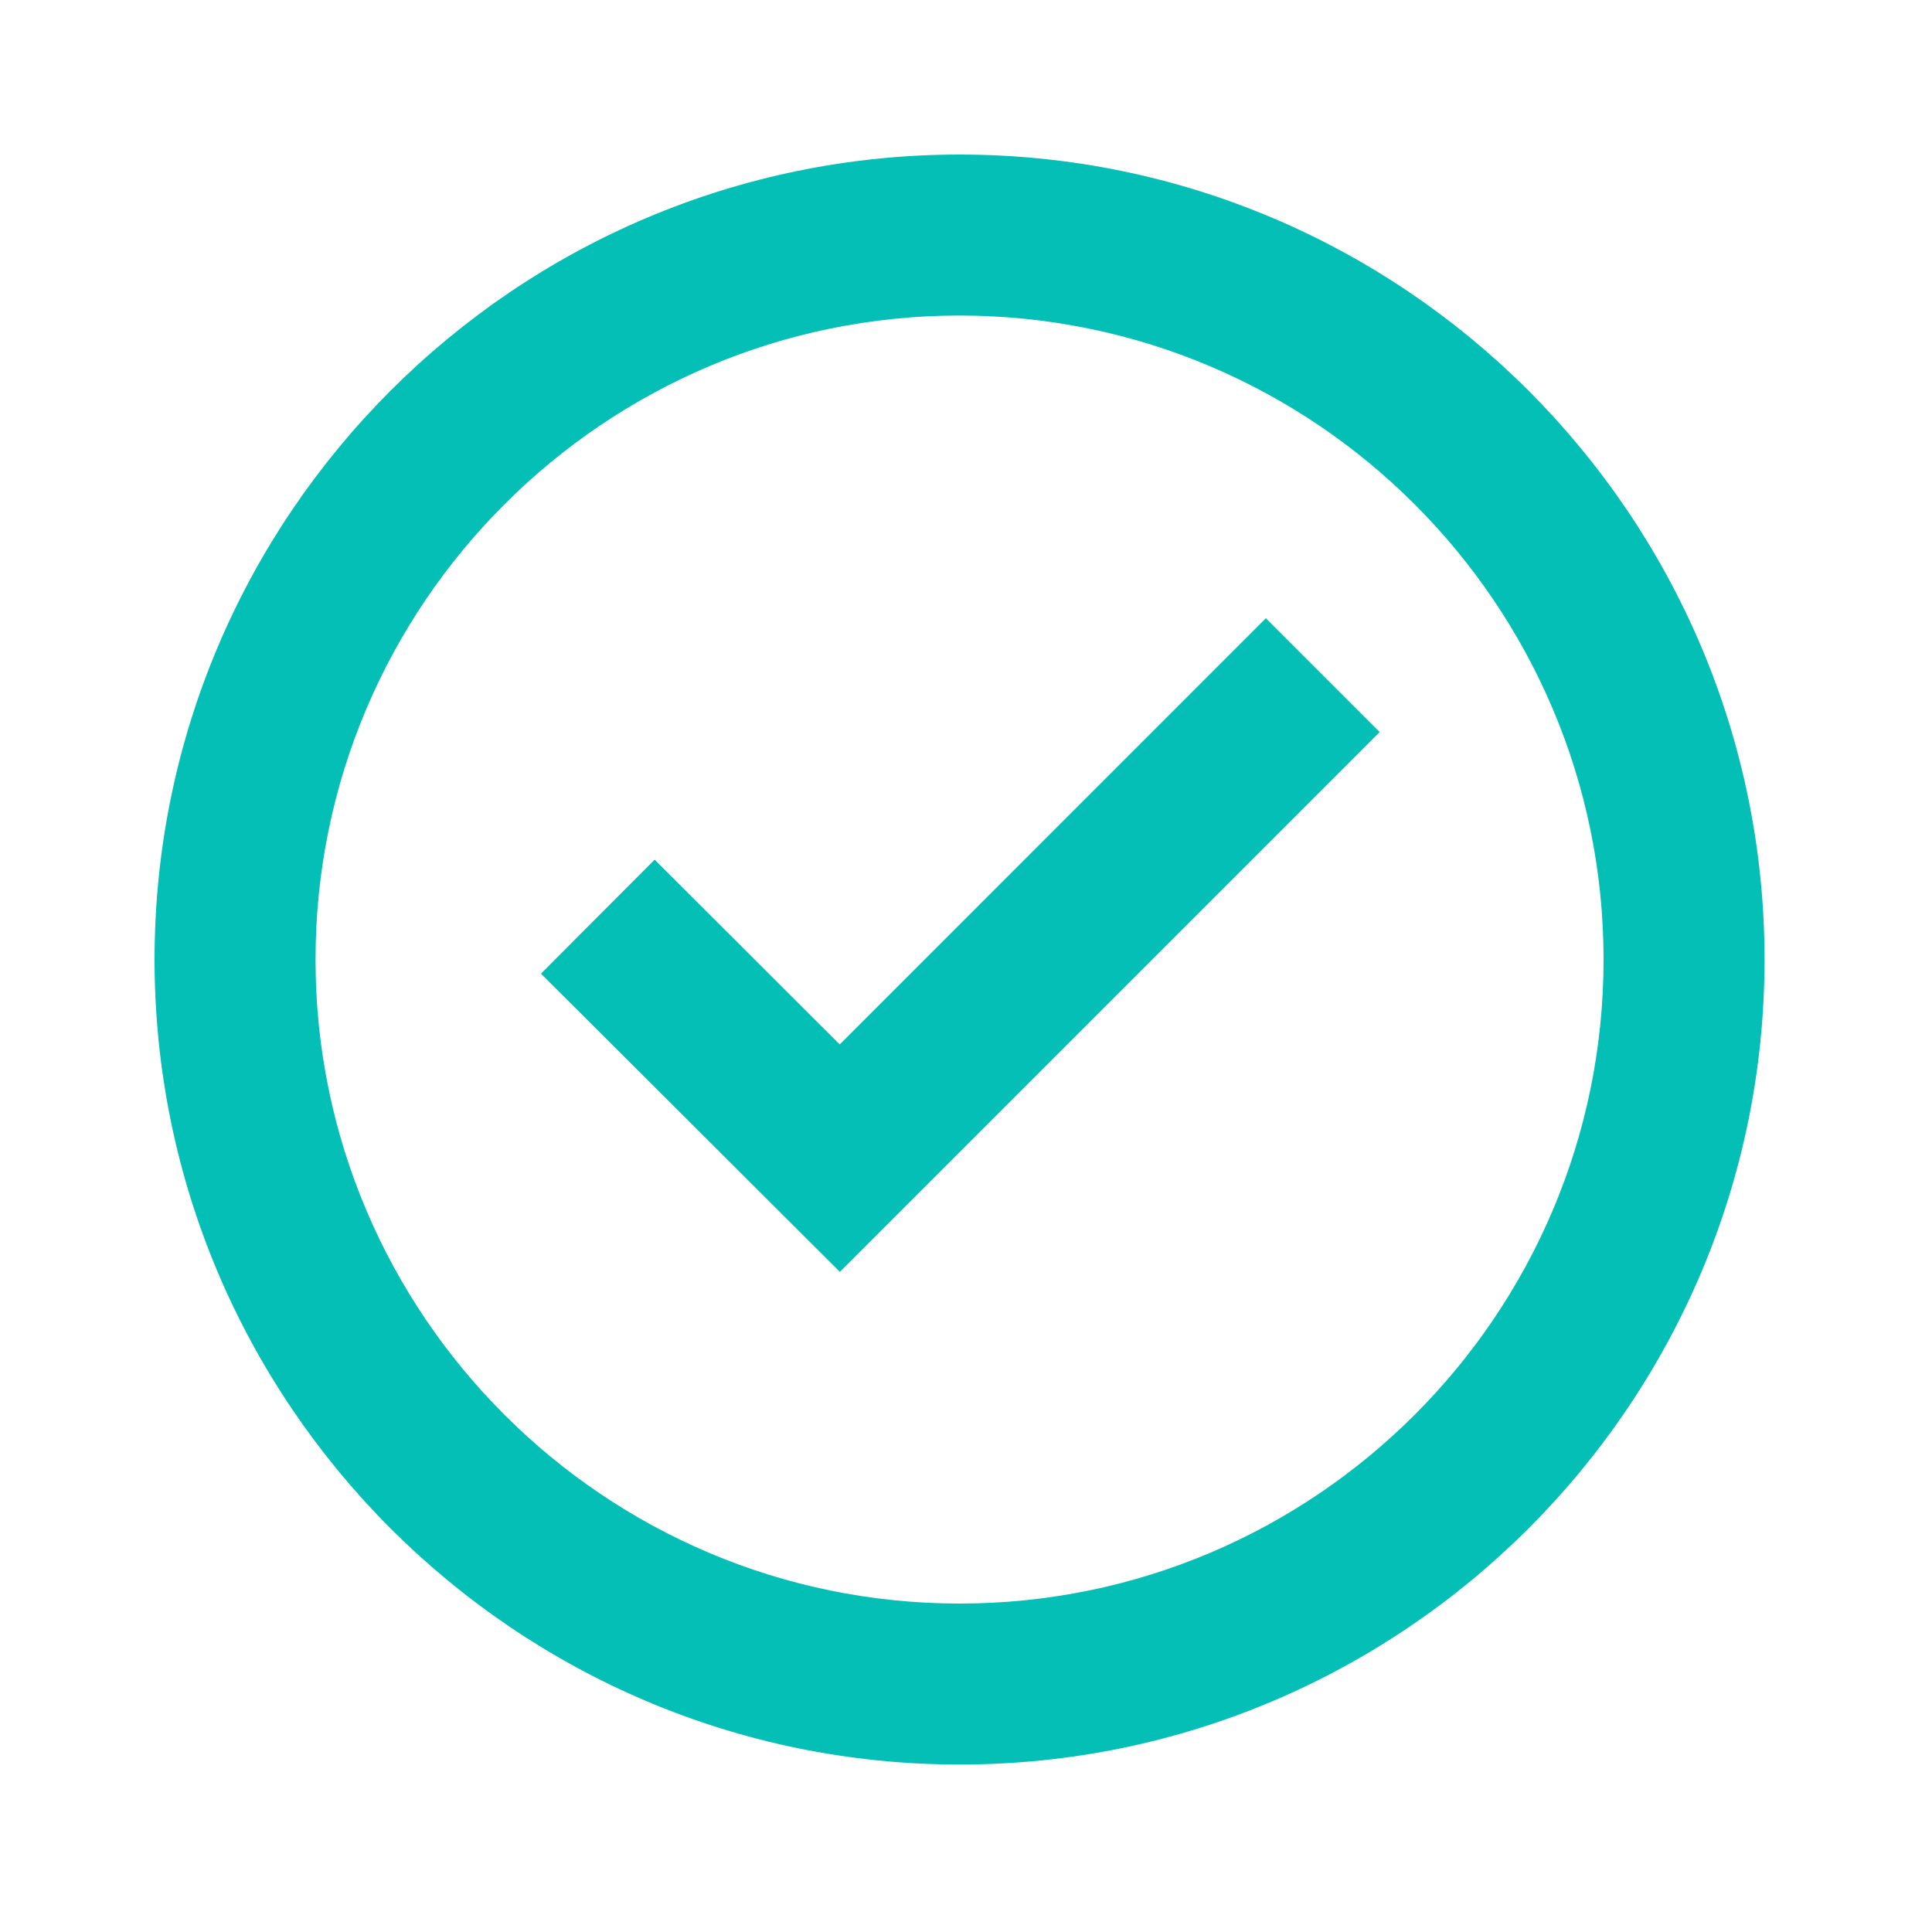 <svg viewBox="0 0 25 25" fill="none" xmlns="http://www.w3.org/2000/svg">
<path d="M12.417 2C6.673 2 2 6.673 2 12.417C2 18.16 6.673 22.833 12.417 22.833C18.16 22.833 22.833 18.16 22.833 12.417C22.833 6.673 18.16 2 12.417 2ZM12.417 20.75C7.822 20.75 4.083 17.012 4.083 12.417C4.083 7.822 7.822 4.083 12.417 4.083C17.012 4.083 20.75 7.822 20.75 12.417C20.75 17.012 17.012 20.75 12.417 20.75Z" fill="#03BFB6"/>
<path d="M10.866 13.515L8.471 11.124L7 12.599L10.868 16.458L17.853 9.473L16.38 8L10.866 13.515Z" fill="#03BFB6"/>
</svg>
